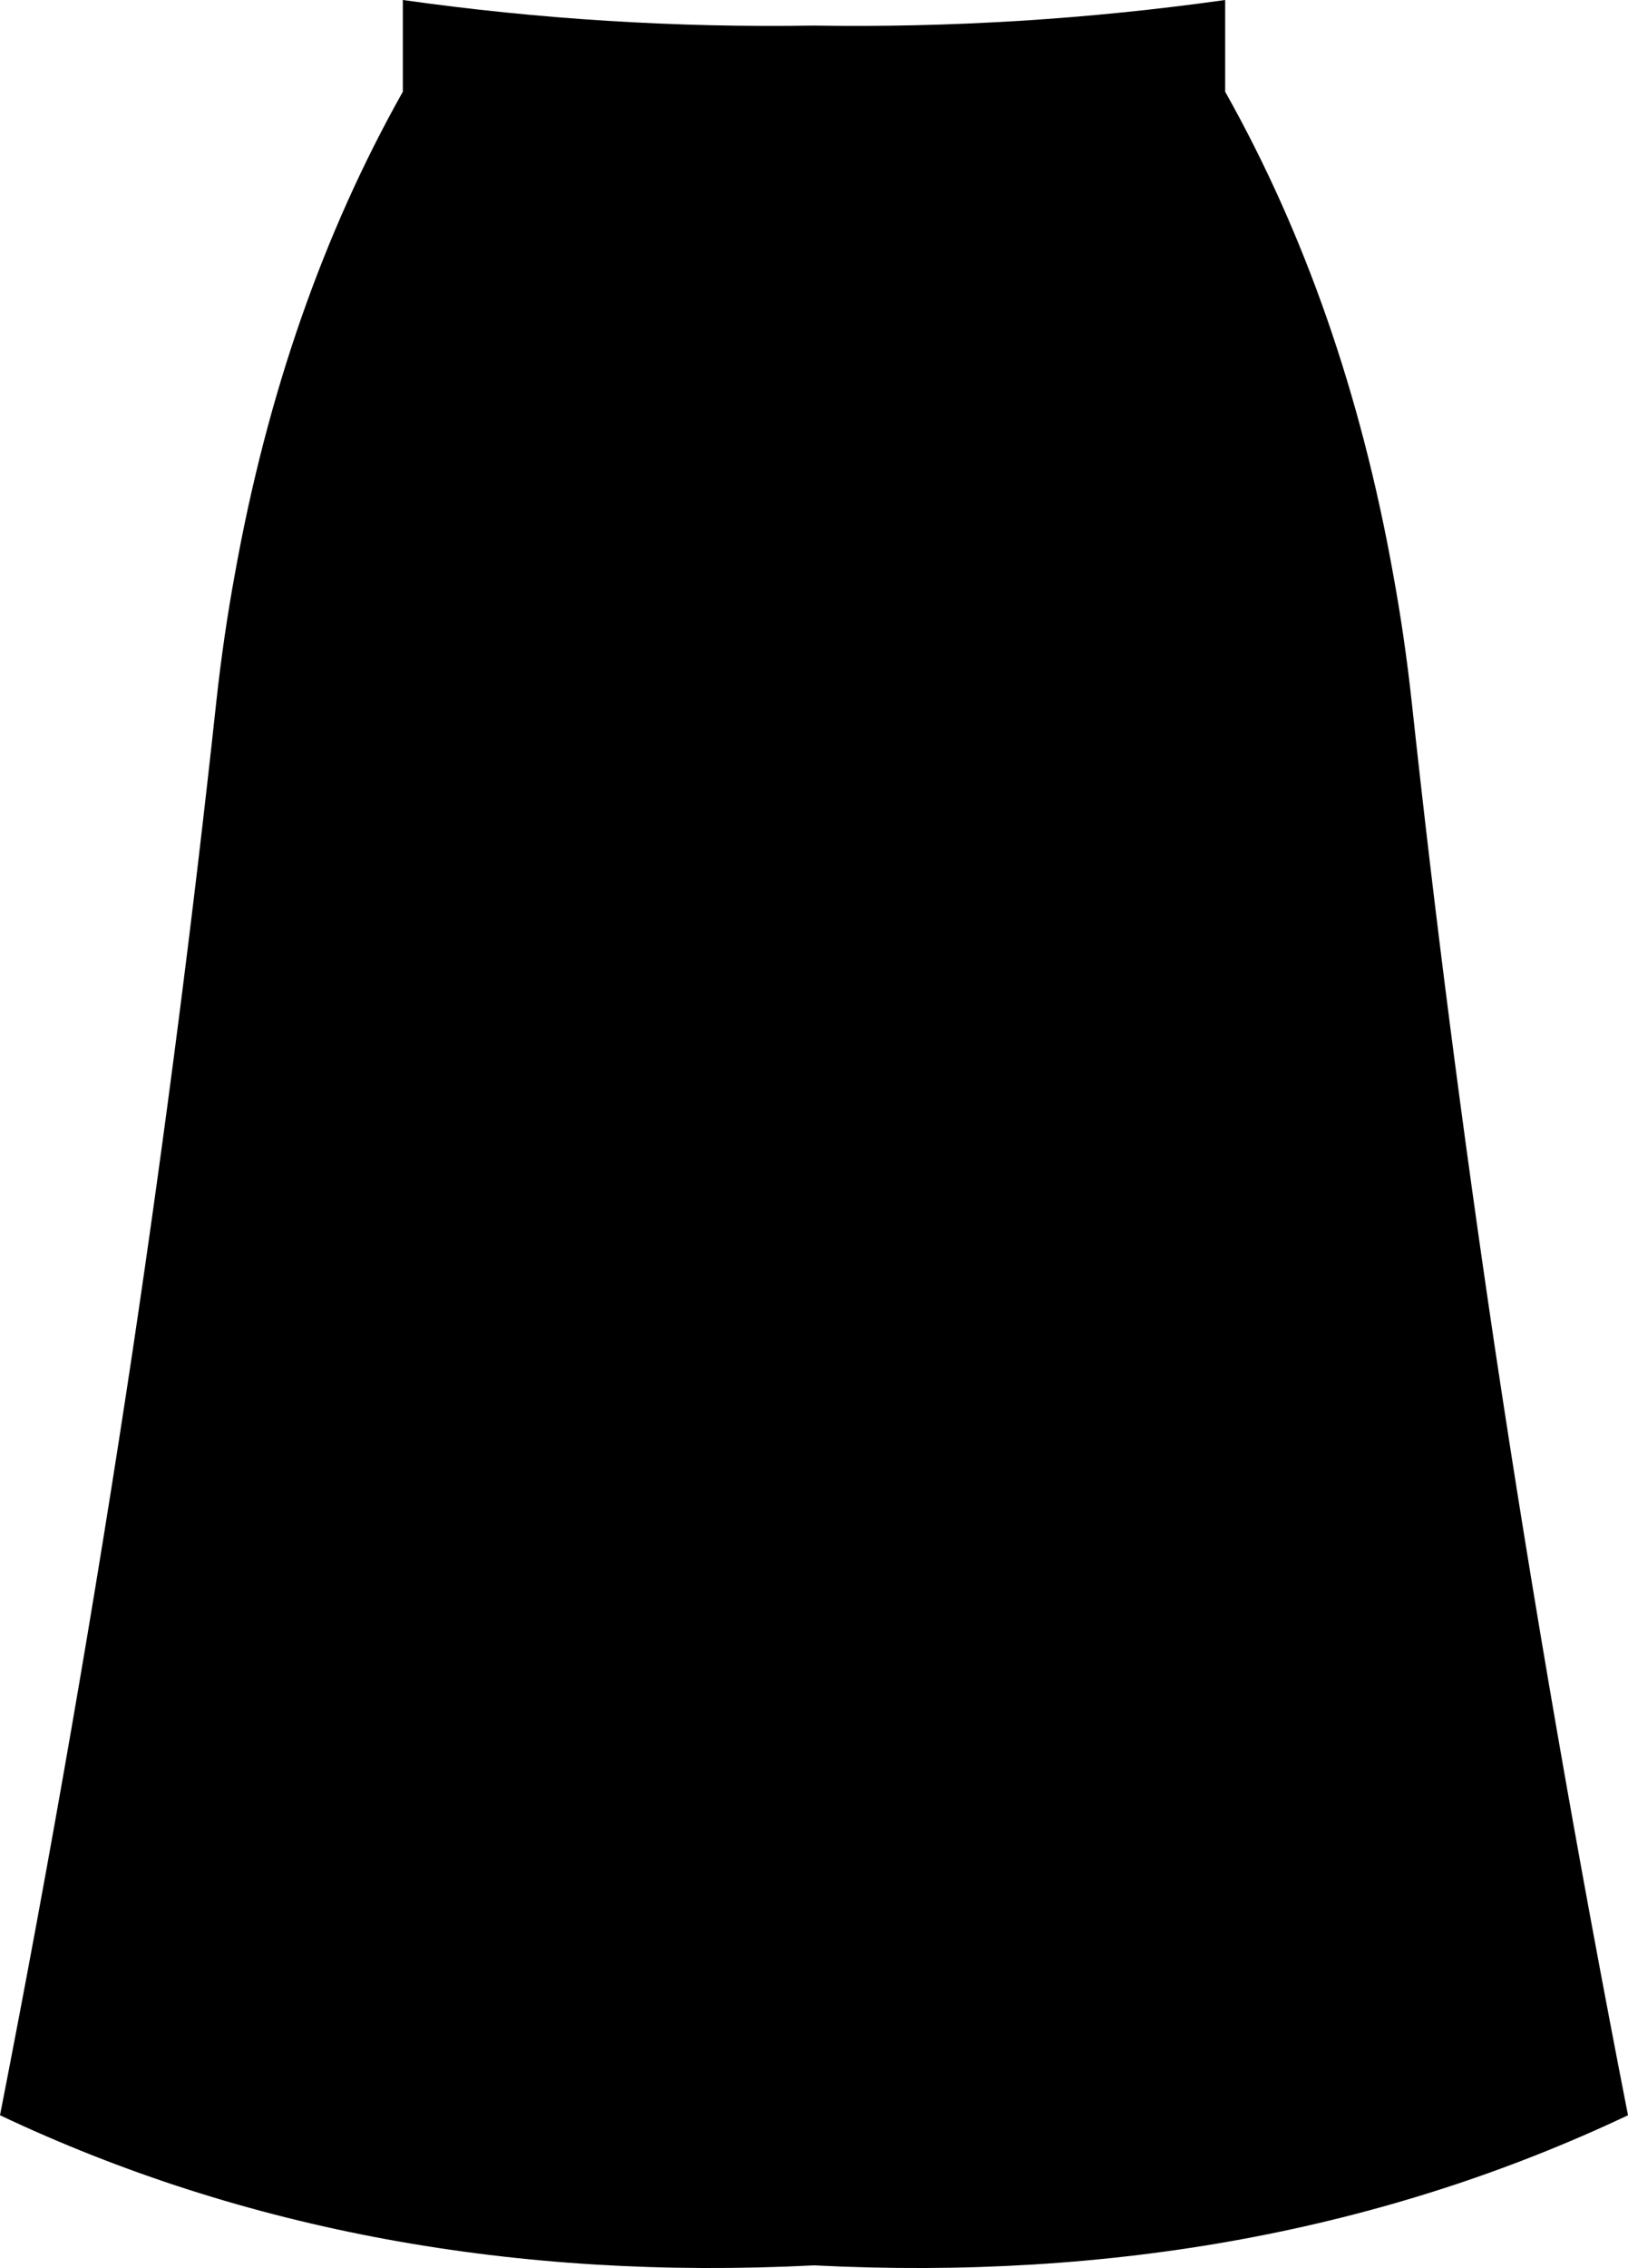 <?xml version="1.0" encoding="UTF-8" standalone="no"?>
<svg xmlns:xlink="http://www.w3.org/1999/xlink" height="204.0px" width="146.5px" xmlns="http://www.w3.org/2000/svg">
  <g transform="matrix(1.0, 0.0, 0.0, 1.0, -326.7, -307.05)">
    <path d="M362.95 315.3 L362.95 307.05 Q381.35 309.65 399.9 309.35 418.45 309.65 436.95 307.05 L436.95 315.3 Q447.7 334.4 452.05 358.6 453.1 364.3 453.75 370.3 456.85 399.0 461.25 428.45 466.35 462.35 473.2 497.3 440.3 512.85 399.95 510.8 359.6 512.85 326.7 497.3 333.55 462.35 338.65 428.45 343.05 399.0 346.15 370.3 346.8 364.3 347.85 358.6 352.2 334.4 362.95 315.3" fill="#000000" fill-rule="evenodd" stroke="none"/>
  </g>
</svg>
